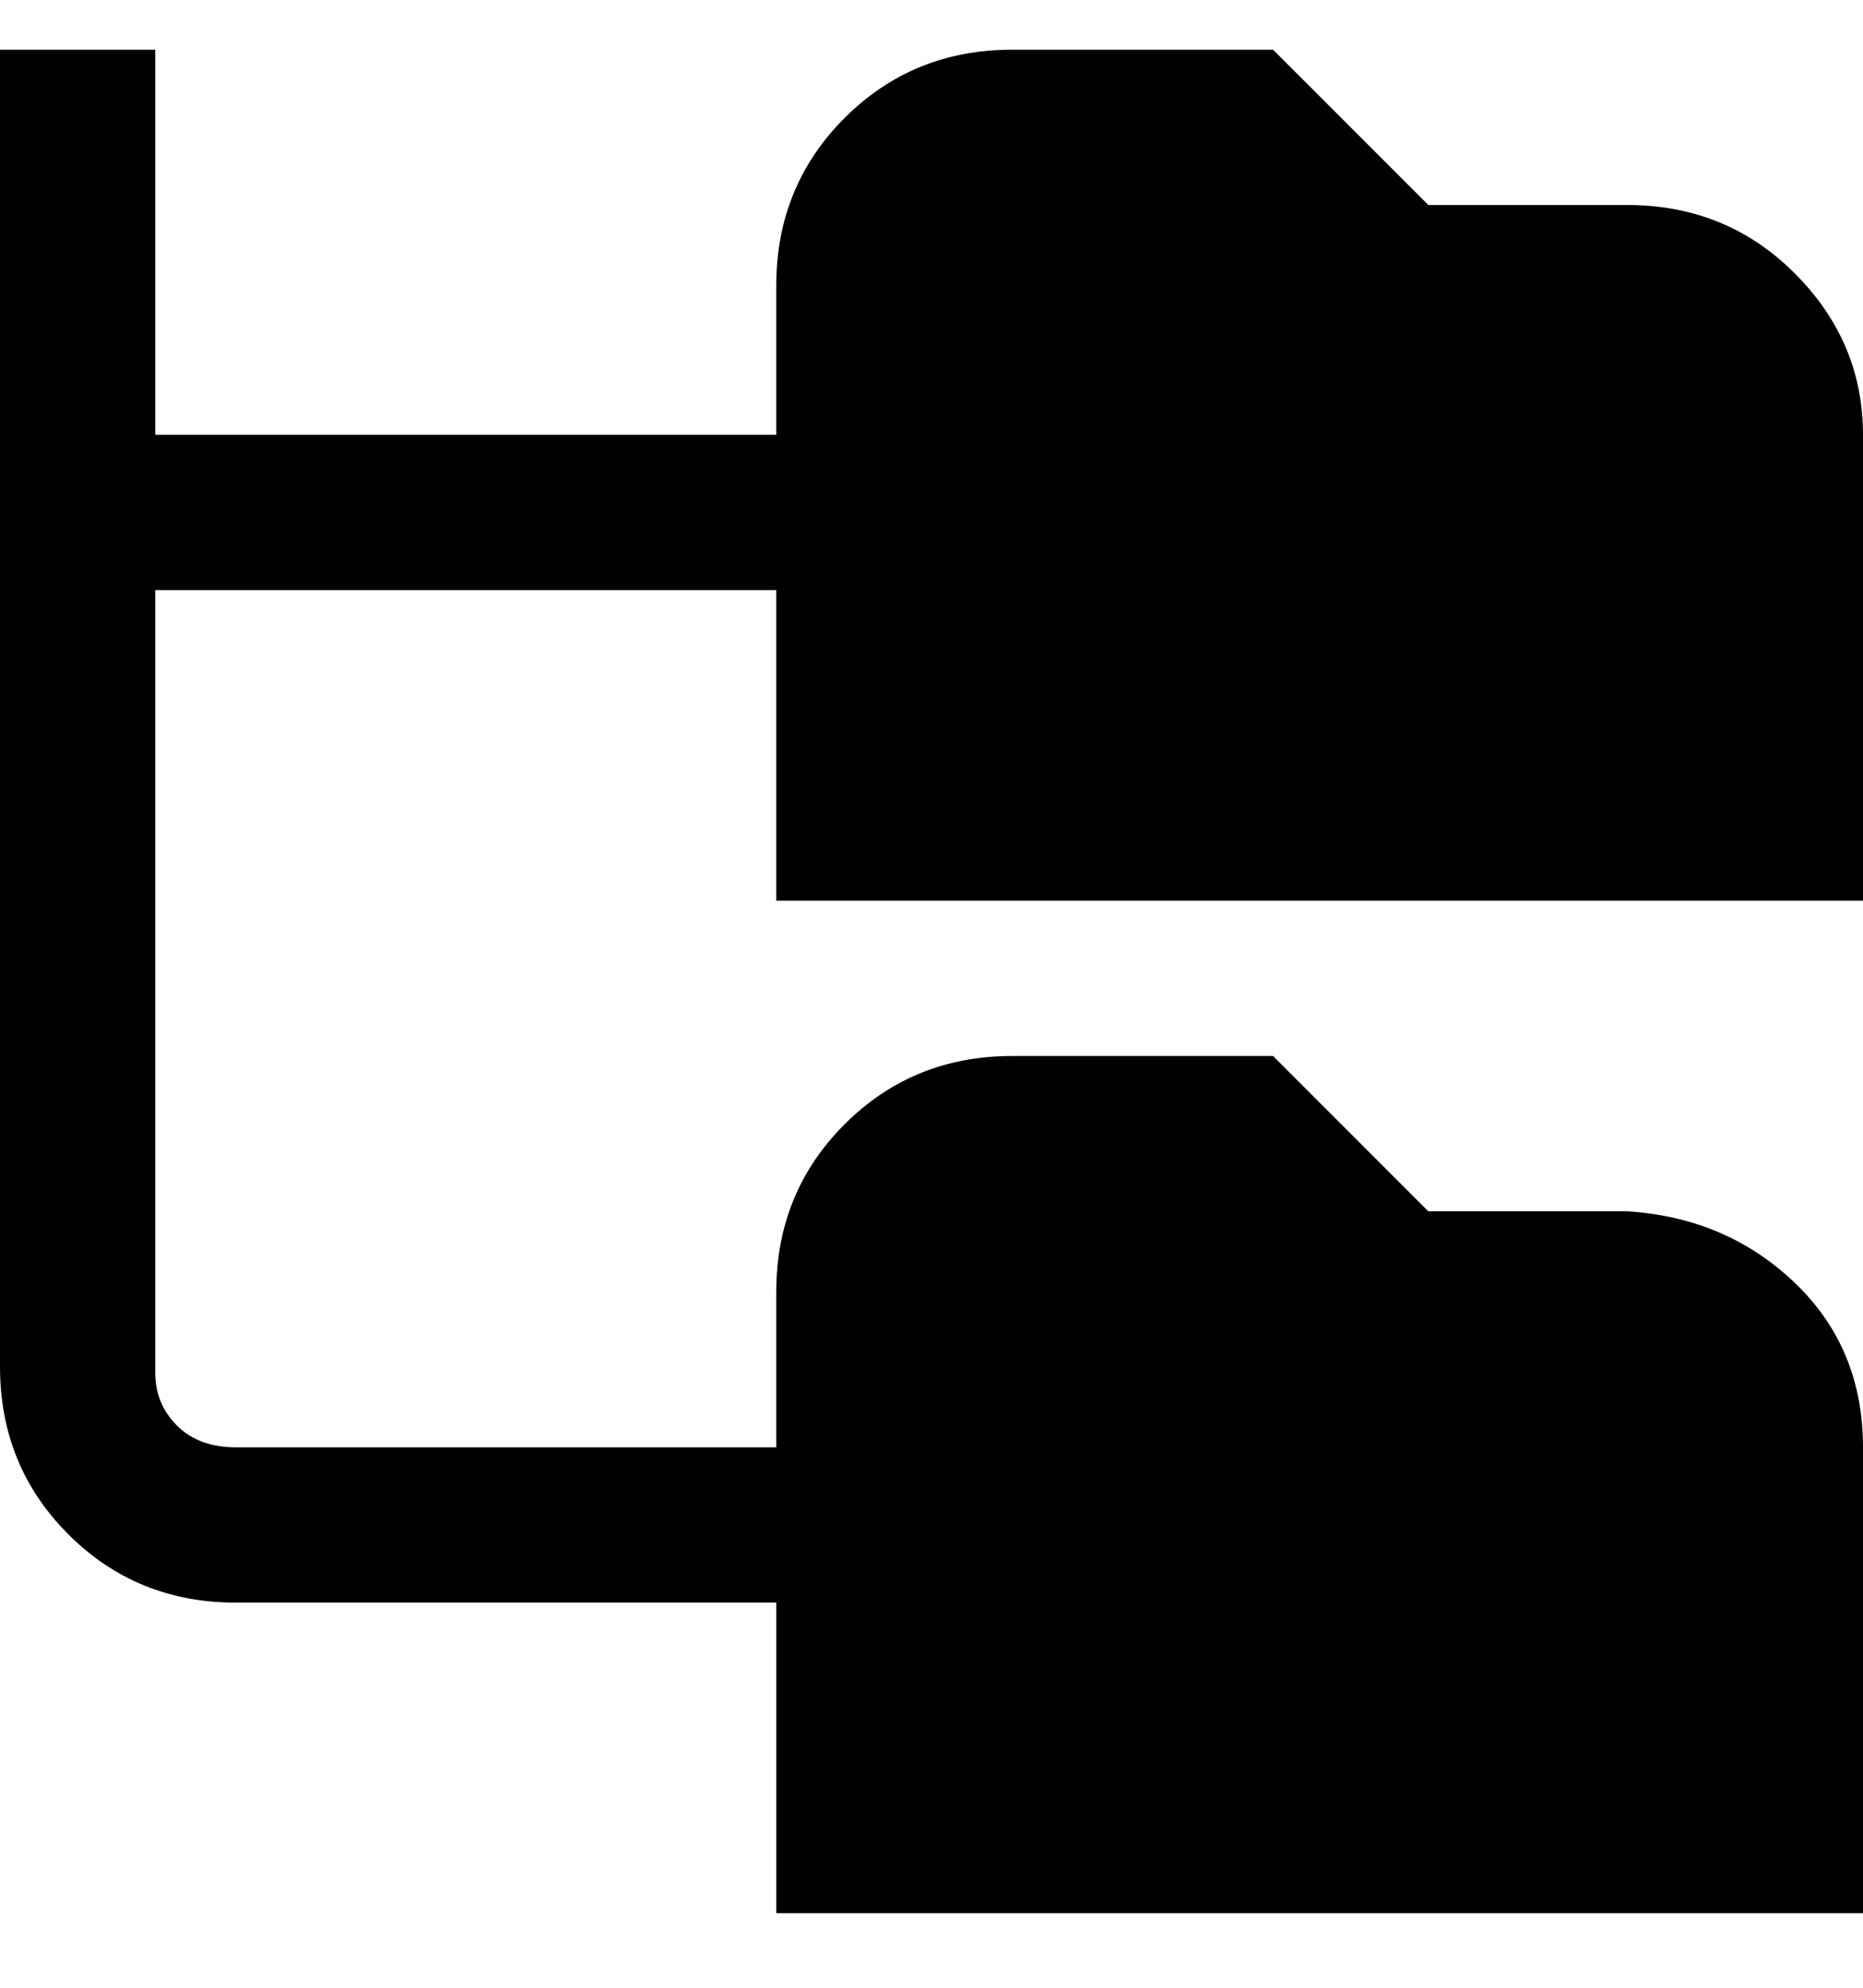 <svg viewBox="0 0 300 320" xmlns="http://www.w3.org/2000/svg"><path d="M300 145V70q0-15-11-26t-27-11h-32L205 8h-42q-16 0-27 11t-11 27v24H25V8H0v212q0 16 11 27t27 11h87v50h175v-75q0-16-11-26.5T262 195h-32l-25-25h-42q-16 0-27 11t-11 27v25H38q-6 0-9.5-3.5T25 221V95h100v50h175z"/></svg>